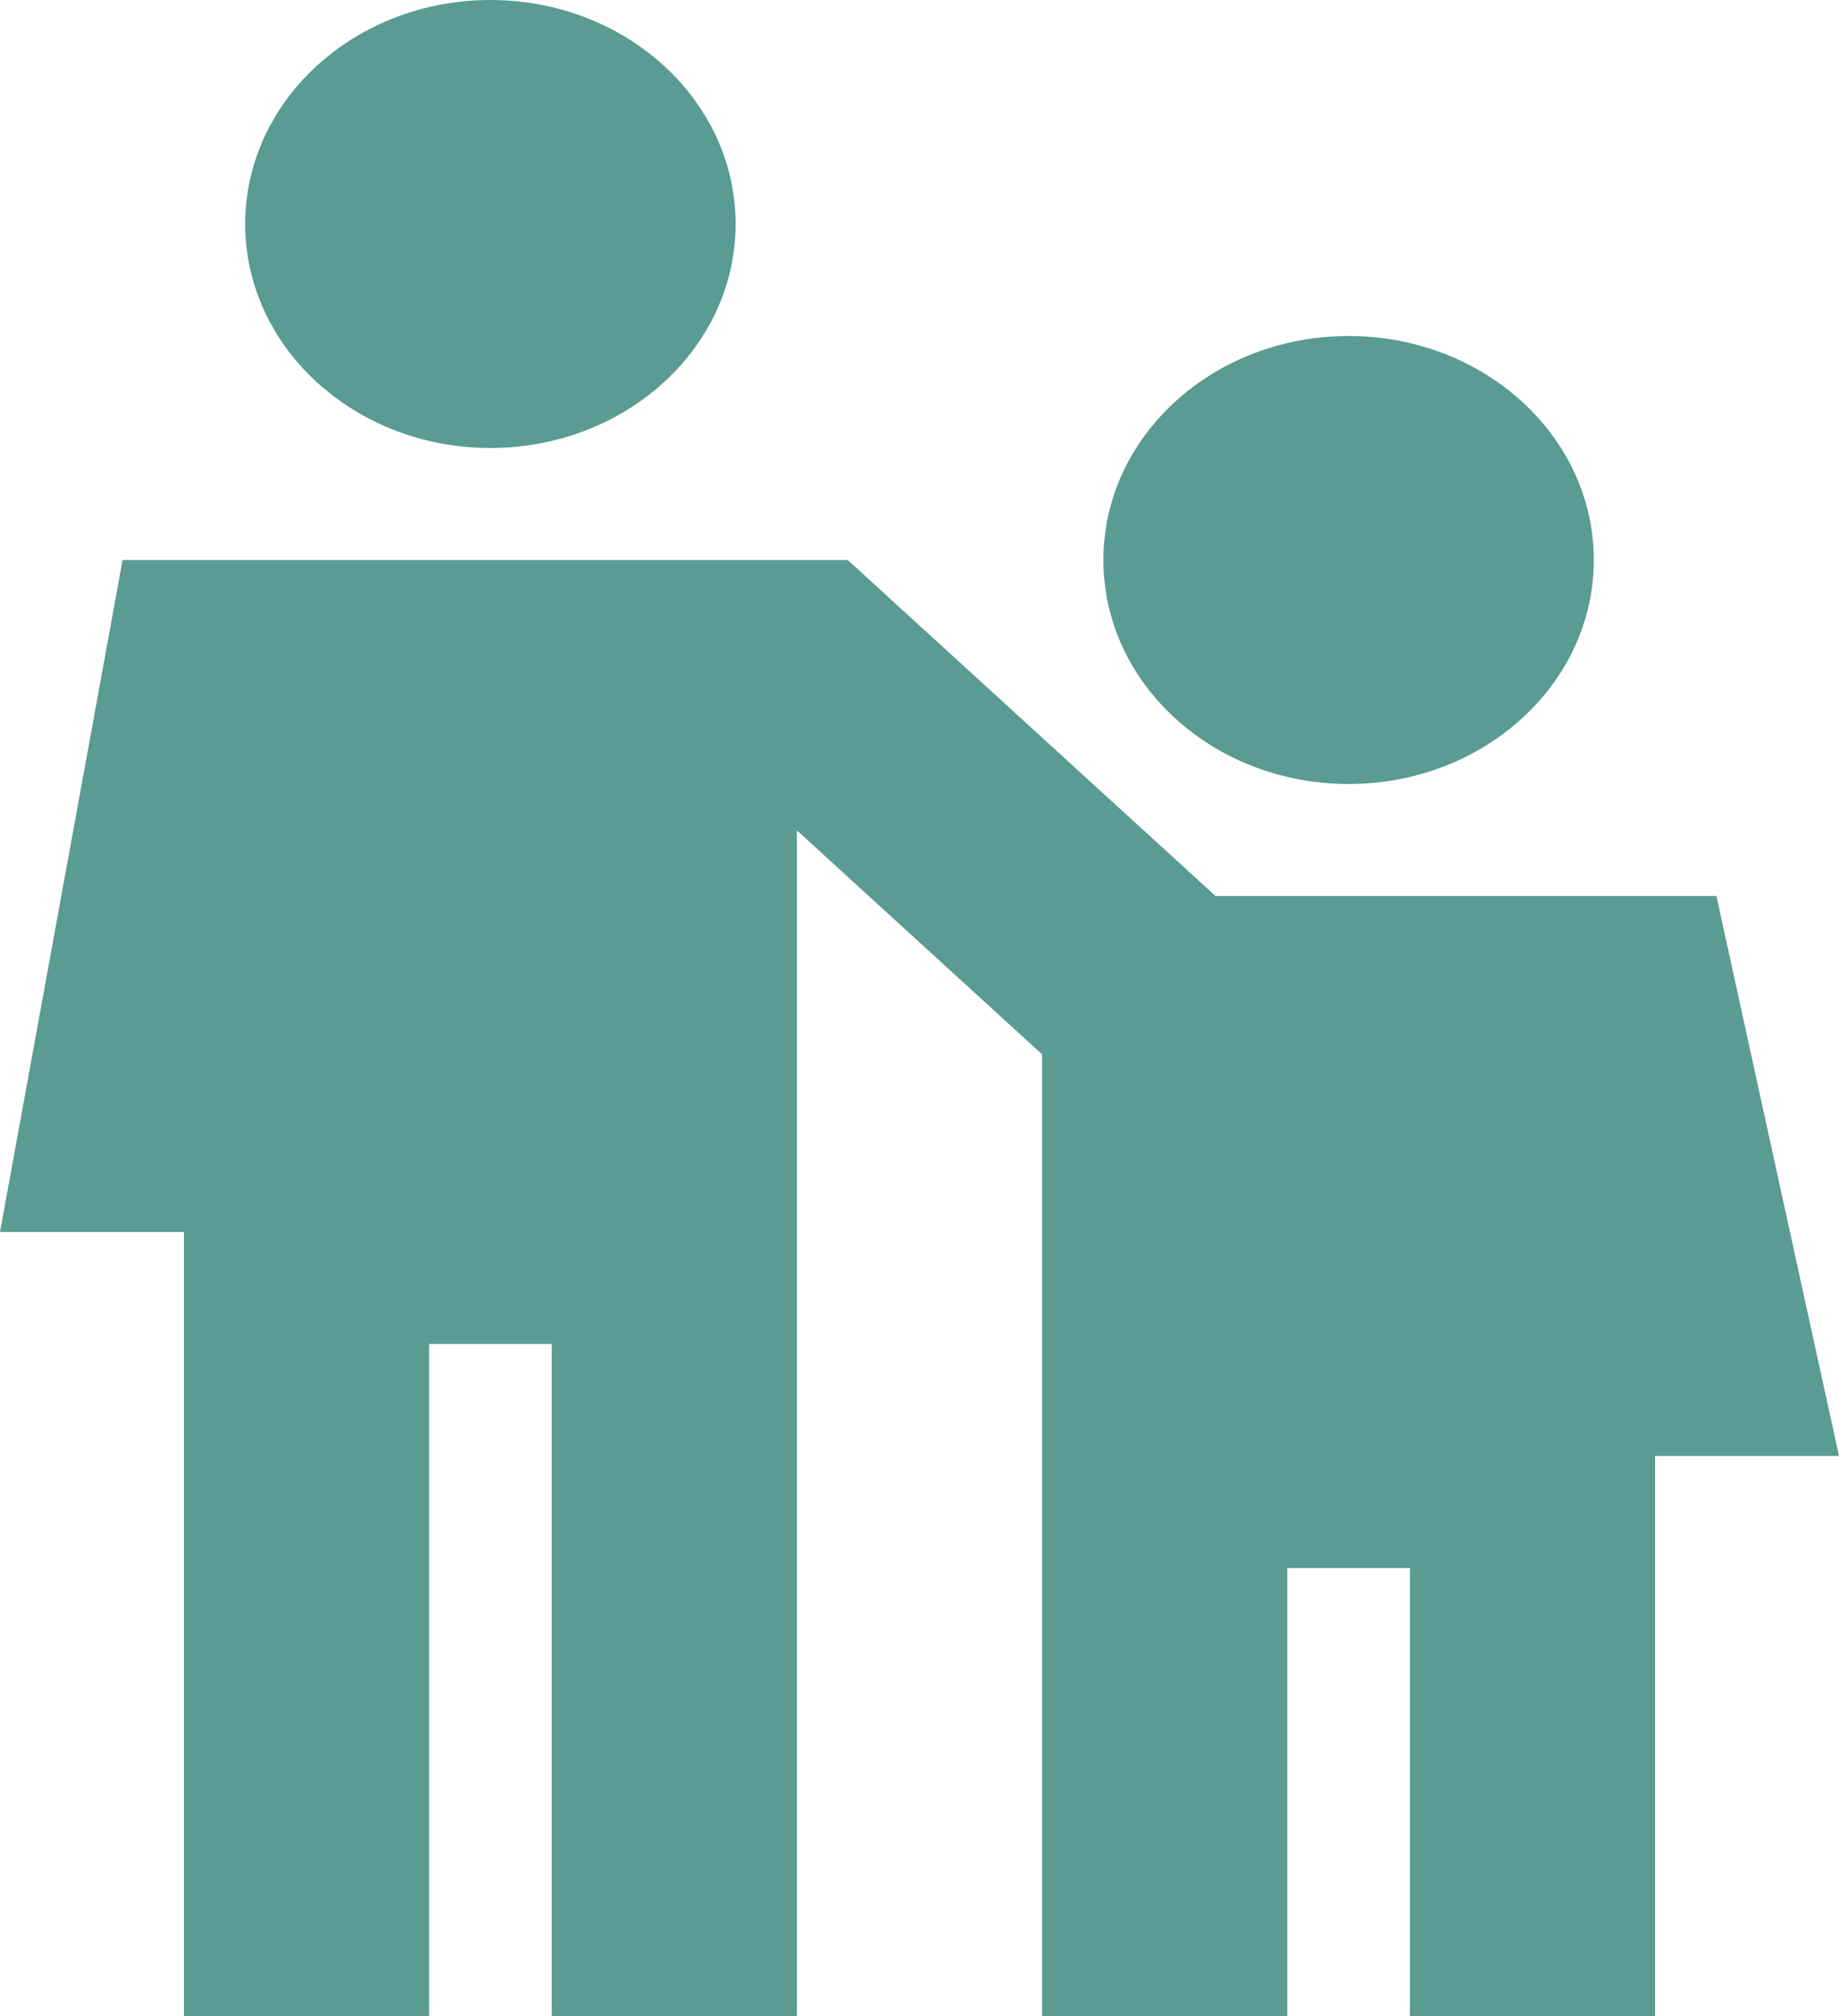 <svg width="83" height="91" viewBox="0 0 83 91" fill="none" xmlns="http://www.w3.org/2000/svg">
<path fill-rule="evenodd" clip-rule="evenodd" d="M22.133 20.222C28.245 20.222 33.2 15.695 33.2 10.111C33.2 4.527 28.245 0 22.133 0C16.021 0 11.067 4.527 11.067 10.111C11.067 15.695 16.021 20.222 22.133 20.222ZM35.967 55.611L35.967 91H24.9V60.667H19.367V91H8.3V60.667V55.611H0L5.533 25.278H24.9H35.967H38.259L54.859 40.444H77.467L83 65.722H74.7V91H63.633V70.778H58.1V91H47.033V70.778V65.722V47.594L35.967 37.483V55.611ZM71.933 25.278C71.933 30.862 66.979 35.389 60.867 35.389C54.755 35.389 49.8 30.862 49.8 25.278C49.8 19.694 54.755 15.167 60.867 15.167C66.979 15.167 71.933 19.694 71.933 25.278Z" fill="#5A9B93"/>
</svg>
